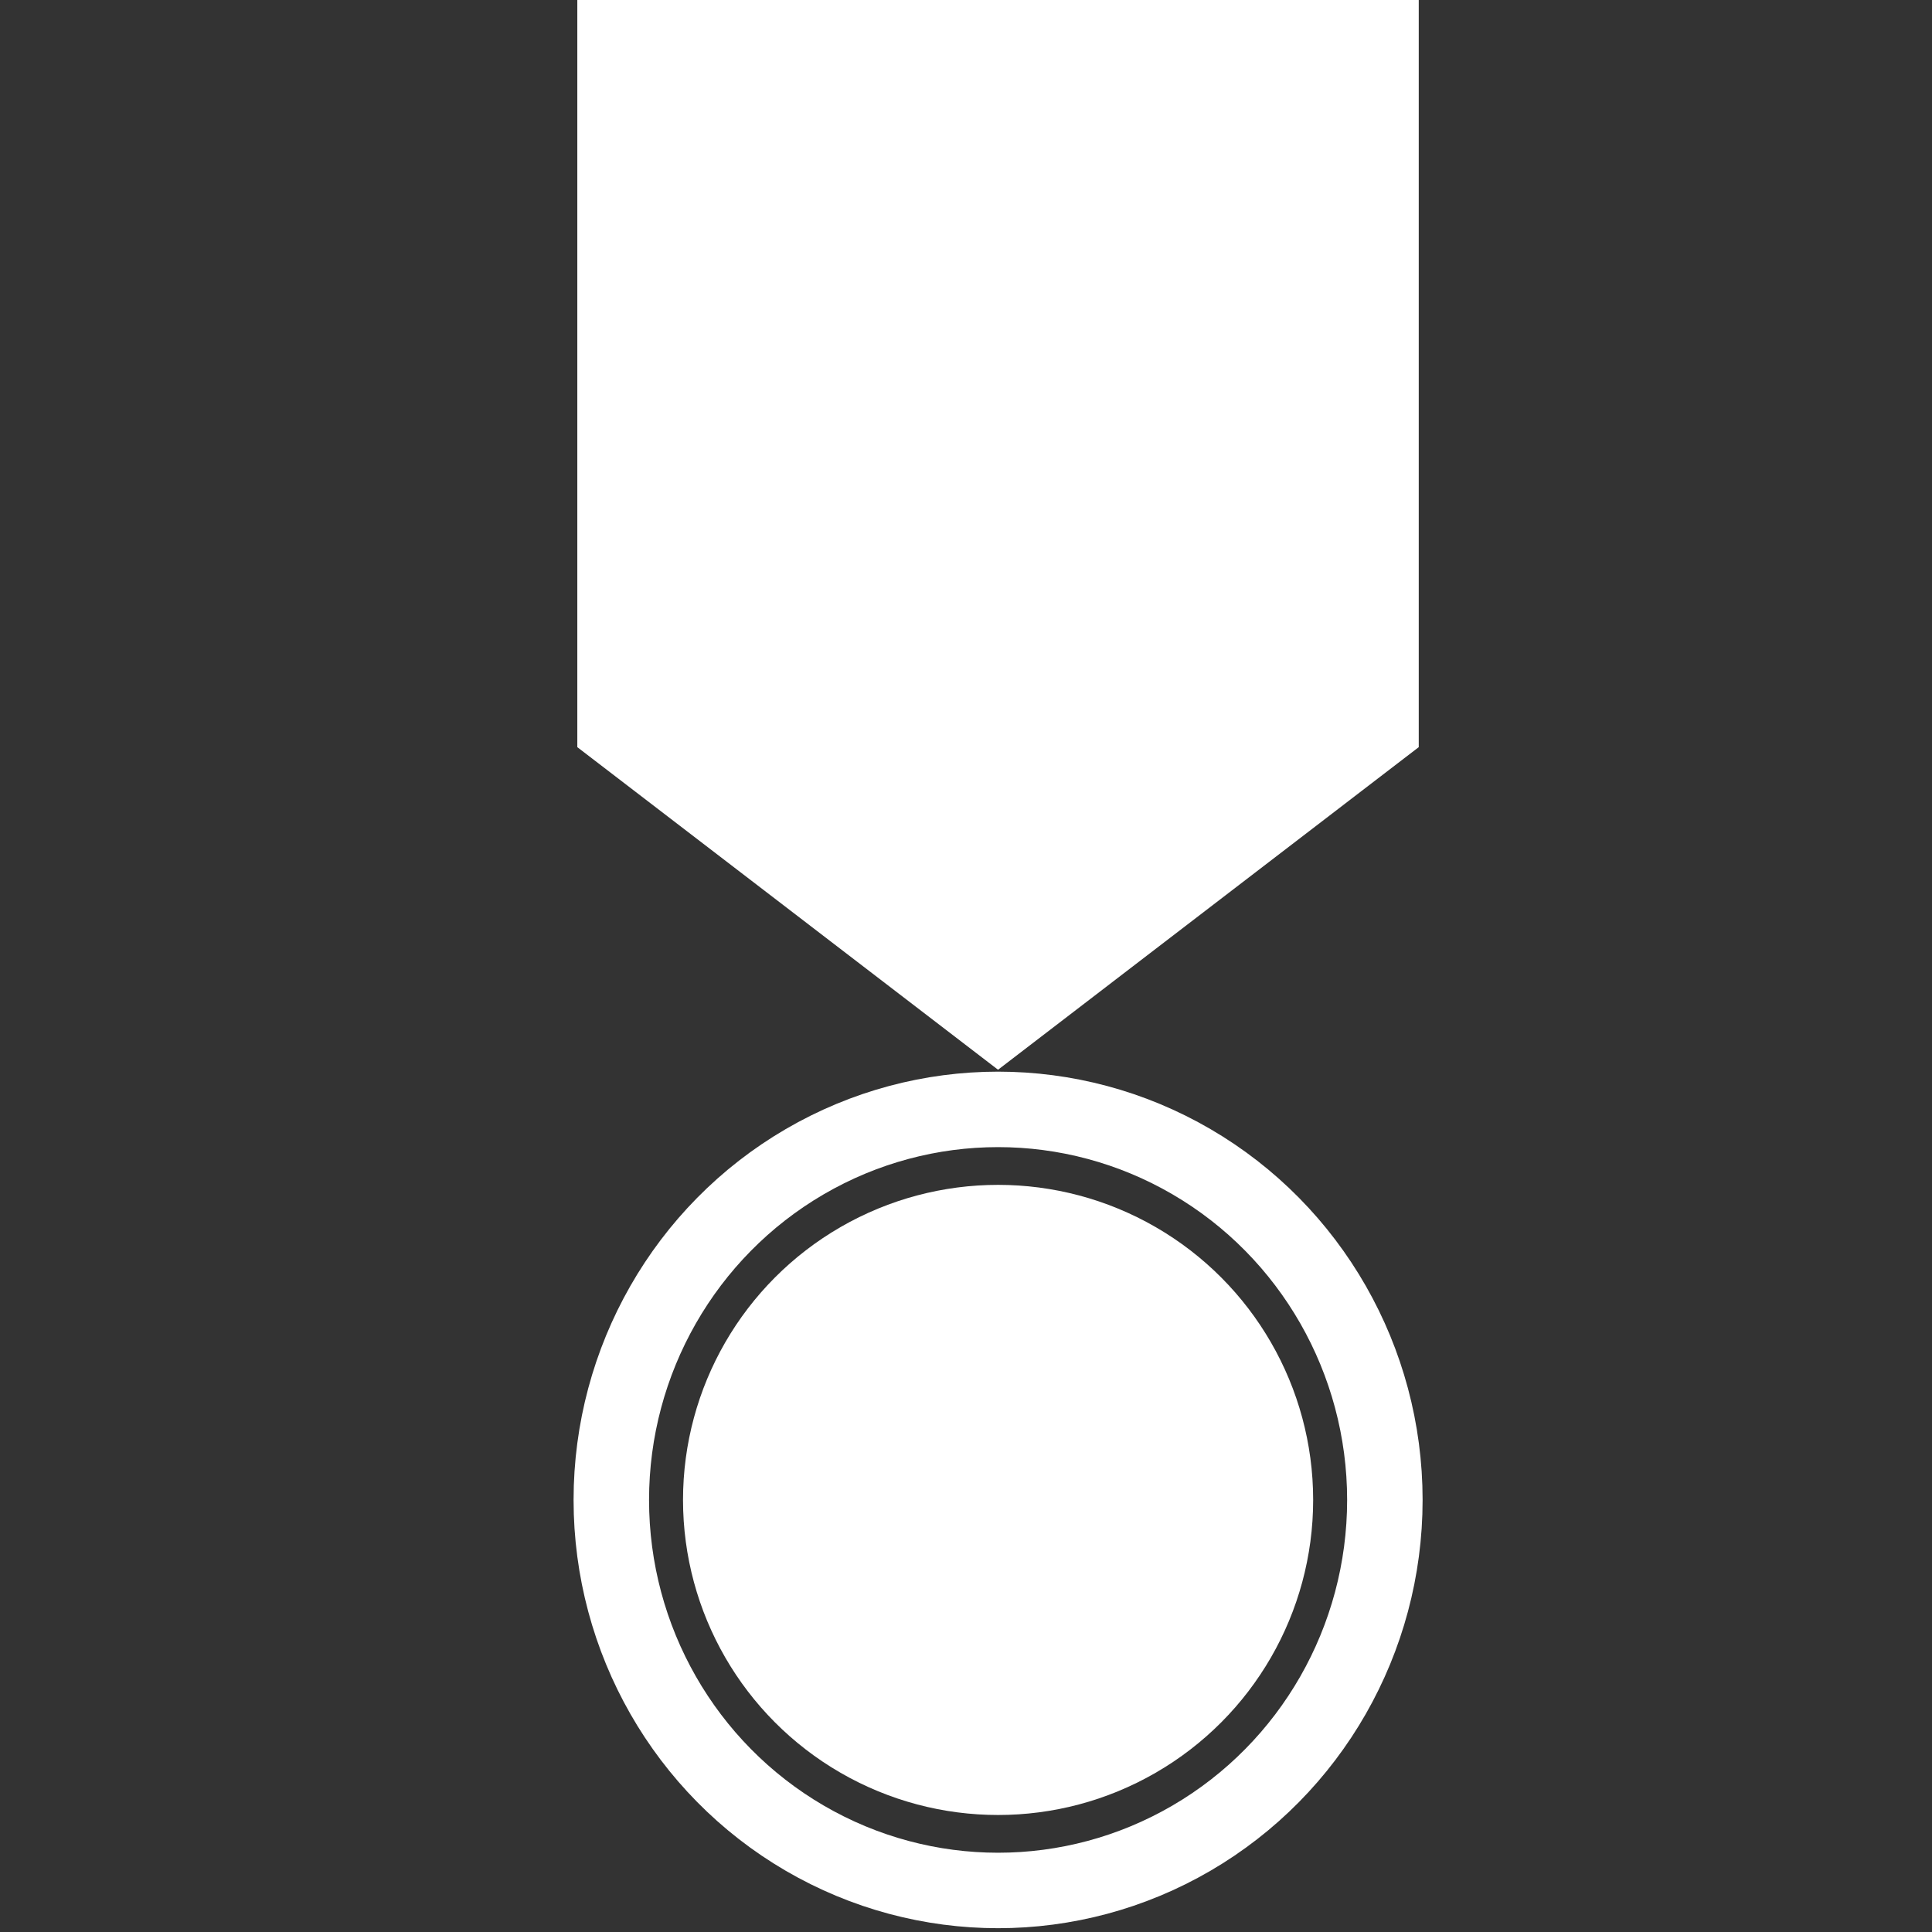 <?xml version="1.0" encoding="UTF-8" standalone="no"?>
<!-- Created with Inkscape (http://www.inkscape.org/) -->

<svg
   width="128"
   height="128"
   viewBox="0 0 33.867 33.867"
   version="1.1"
   id="svg539"
   inkscape:version="1.2.1 (9c6d41e410, 2022-07-14)"
   sodipodi:docname="commander.svg"
   xmlns:inkscape="http://www.inkscape.org/namespaces/inkscape"
   xmlns:sodipodi="http://sodipodi.sourceforge.net/DTD/sodipodi-0.dtd"
   xmlns="http://www.w3.org/2000/svg"
   xmlns:svg="http://www.w3.org/2000/svg">
  <rect x="0" y="0" width="33.867" height="33.867" fill="#333333" stroke="none"/>
  <sodipodi:namedview
     id="namedview541"
     pagecolor="#505050"
     bordercolor="#ffffff"
     borderopacity="1"
     inkscape:showpageshadow="0"
     inkscape:pageopacity="0"
     inkscape:pagecheckerboard="1"
     inkscape:deskcolor="#505050"
     inkscape:document-units="px"
     showgrid="false"
     inkscape:zoom="4"
     inkscape:cx="53.625"
     inkscape:cy="80.625"
     inkscape:window-width="1920"
     inkscape:window-height="1010"
     inkscape:window-x="-6"
     inkscape:window-y="-6"
     inkscape:window-maximized="1"
     inkscape:current-layer="layer1" />
  <defs
     id="defs536" />
  <g
     inkscape:label="Layer 1"
     inkscape:groupmode="layer"
     id="layer1">
    <path
       id="path1175"
       style="fill:#ffffff;stroke:none;stroke-width:0.265px;stroke-linecap:butt;stroke-linejoin:miter;stroke-opacity:1"
       d="m 10.12,0 0,13.097 7.375,5.655 7.375,-5.655 0,-13.097 z"
       sodipodi:nodetypes="cccccc" />
    <ellipse
       style="fill:none;stroke:#ffffff;stroke-width:1.323;stroke-linecap:round;stroke-linejoin:round;stroke-dasharray:none;paint-order:markers stroke fill;stop-color:#000000"
       id="path1229"
       cx="17.496"
       cy="26.293"
       rx="6.78"
       ry="6.846" />
    <circle
       style="fill:#ffffff;fill-opacity:1;stroke:none;stroke-width:2.117;stroke-linecap:round;stroke-linejoin:round;stroke-dasharray:none;paint-order:markers stroke fill;stop-color:#000000"
       id="circle1785"
       cx="17.496"
       cy="26.293"
       r="5.523" />
  </g>
</svg>
